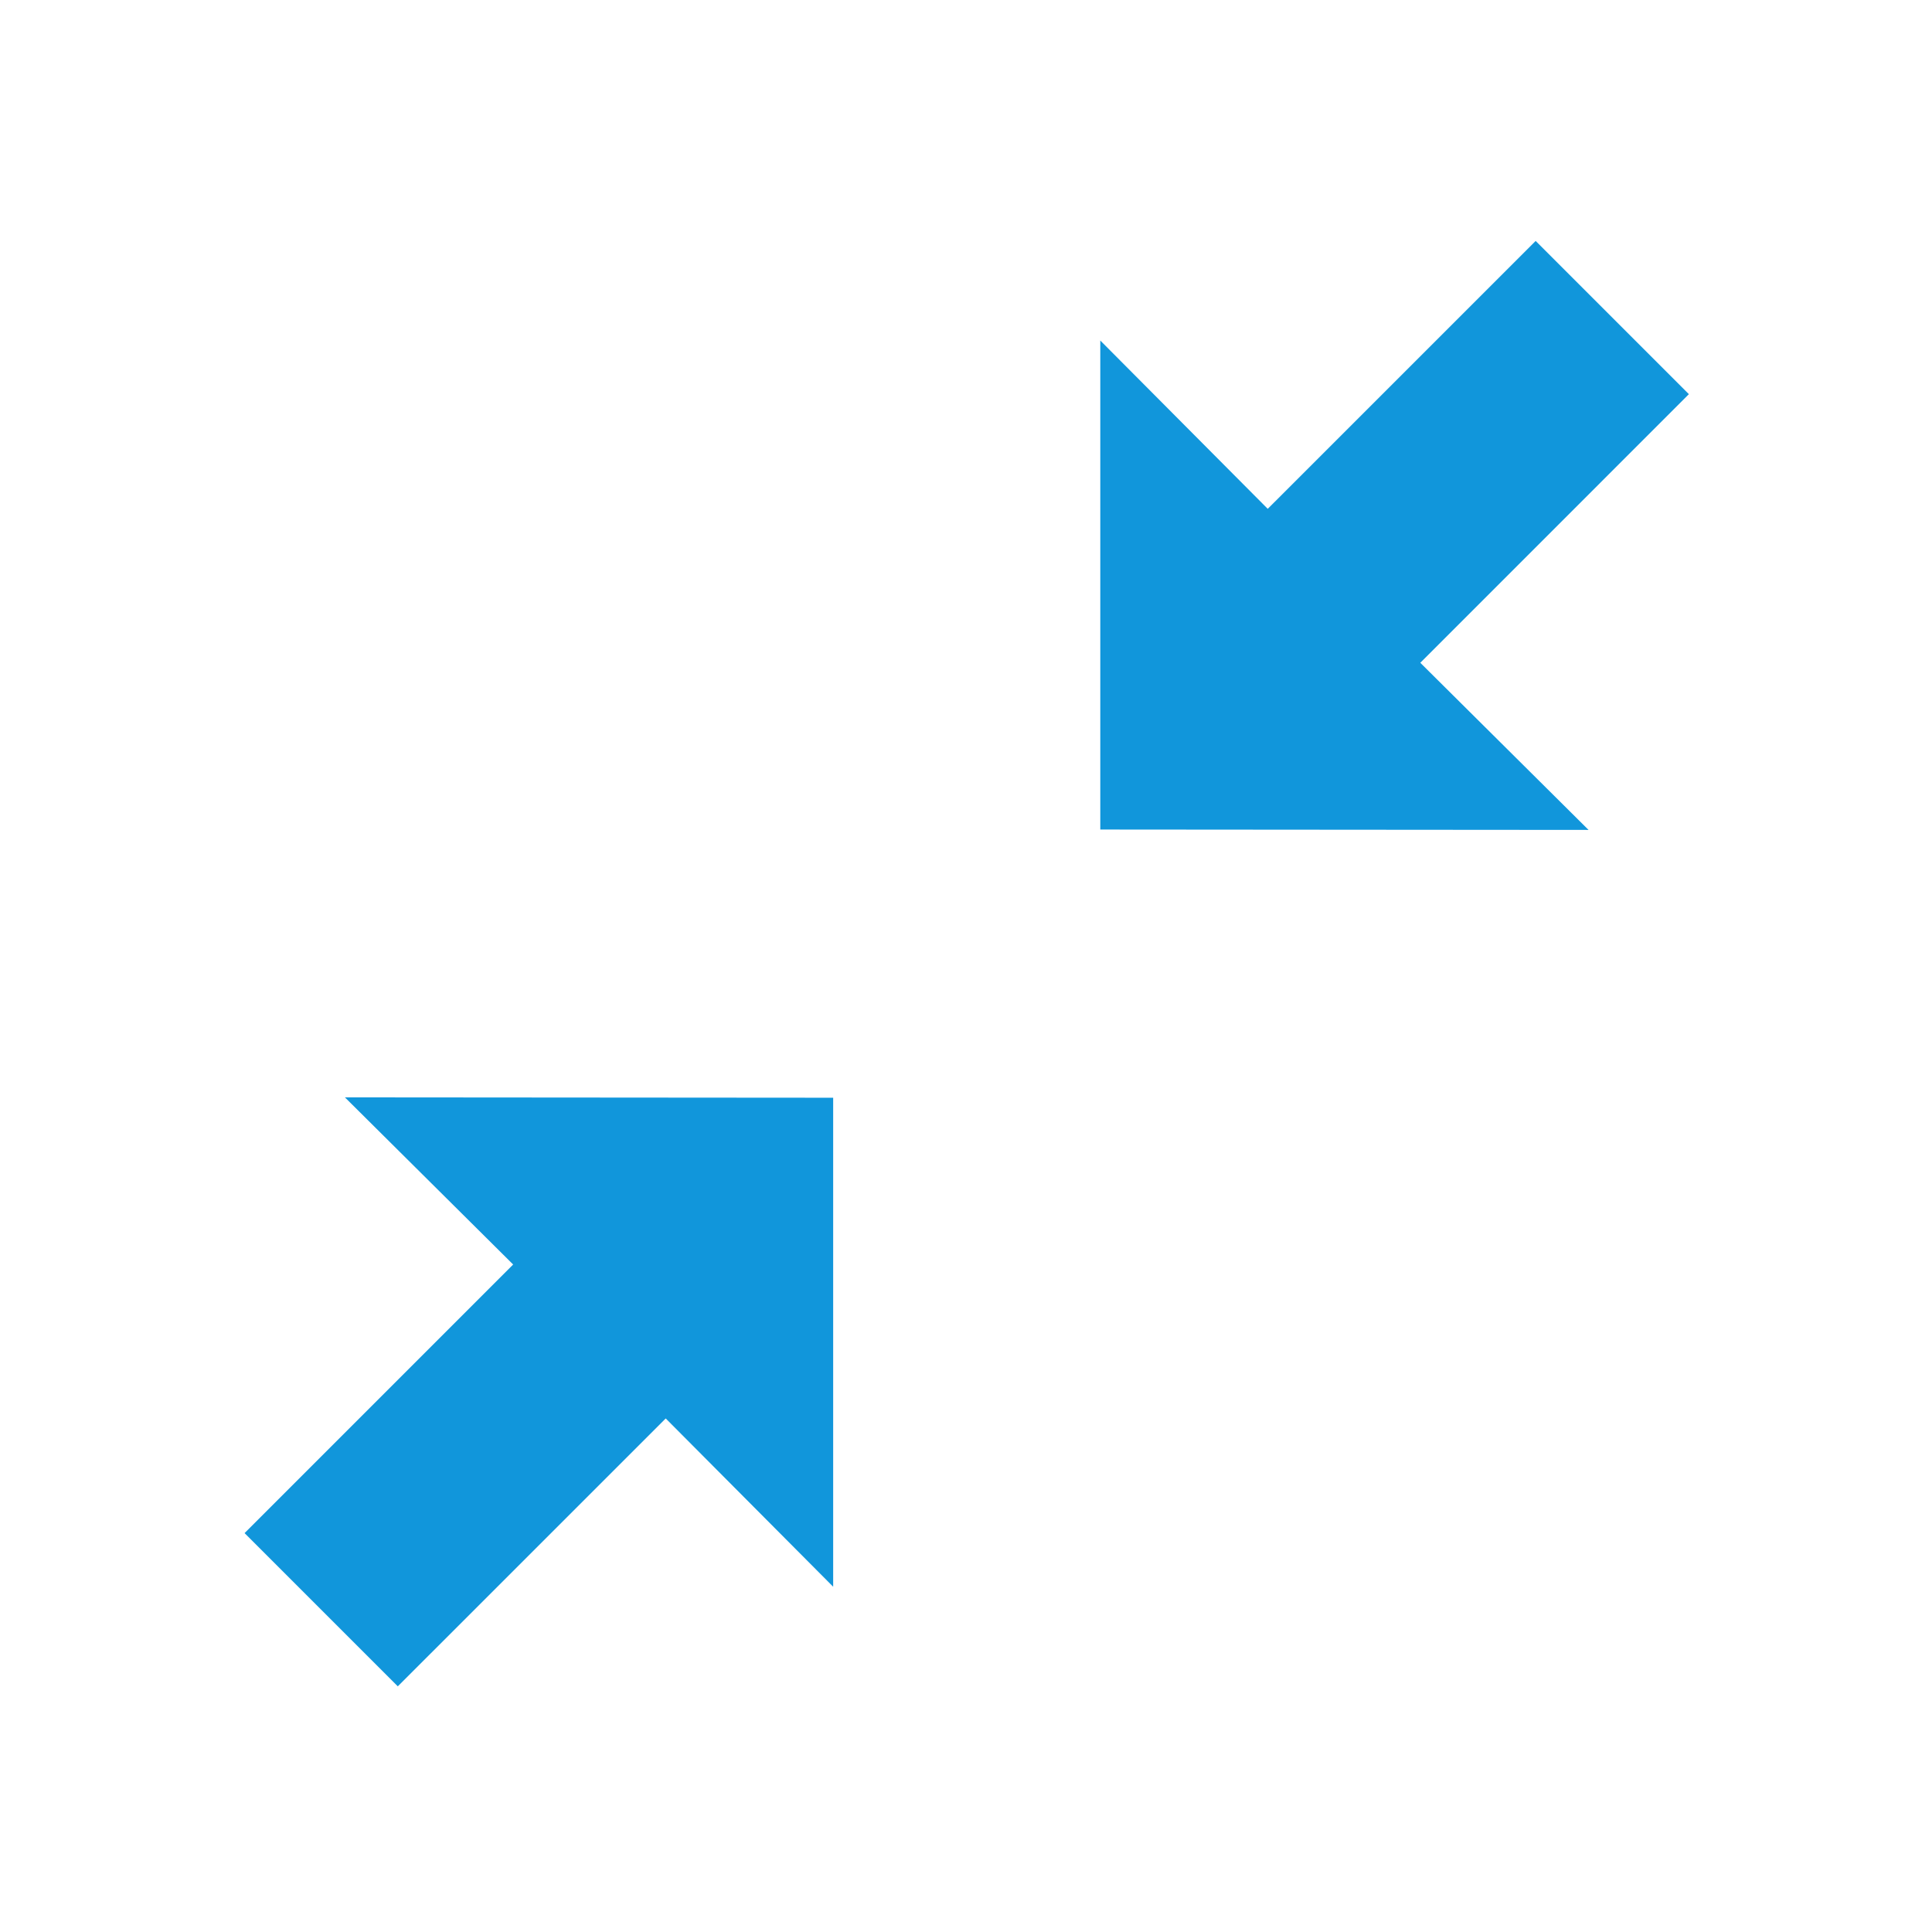 <?xml version="1.0" standalone="no"?><!DOCTYPE svg PUBLIC "-//W3C//DTD SVG 1.1//EN" "http://www.w3.org/Graphics/SVG/1.1/DTD/svg11.dtd"><svg t="1491403767296" class="icon" style="" viewBox="0 0 1024 1024" version="1.1" xmlns="http://www.w3.org/2000/svg" p-id="5763" xmlns:xlink="http://www.w3.org/1999/xlink" width="64" height="64"><defs><style type="text/css"></style></defs><path d="M752.791 351.283l89.173 88.588-258.787-0.2L583.177 180.487l88.75 89.202 142.004-141.98 81.207 81.215L752.791 351.283zM271.98 670.216 129.633 812.58l81.211 81.211 141.999-141.98 88.755 89.194L441.599 581.821l-258.788-0.196L271.98 670.216z" p-id="5764" fill="#1196db"></path></svg>